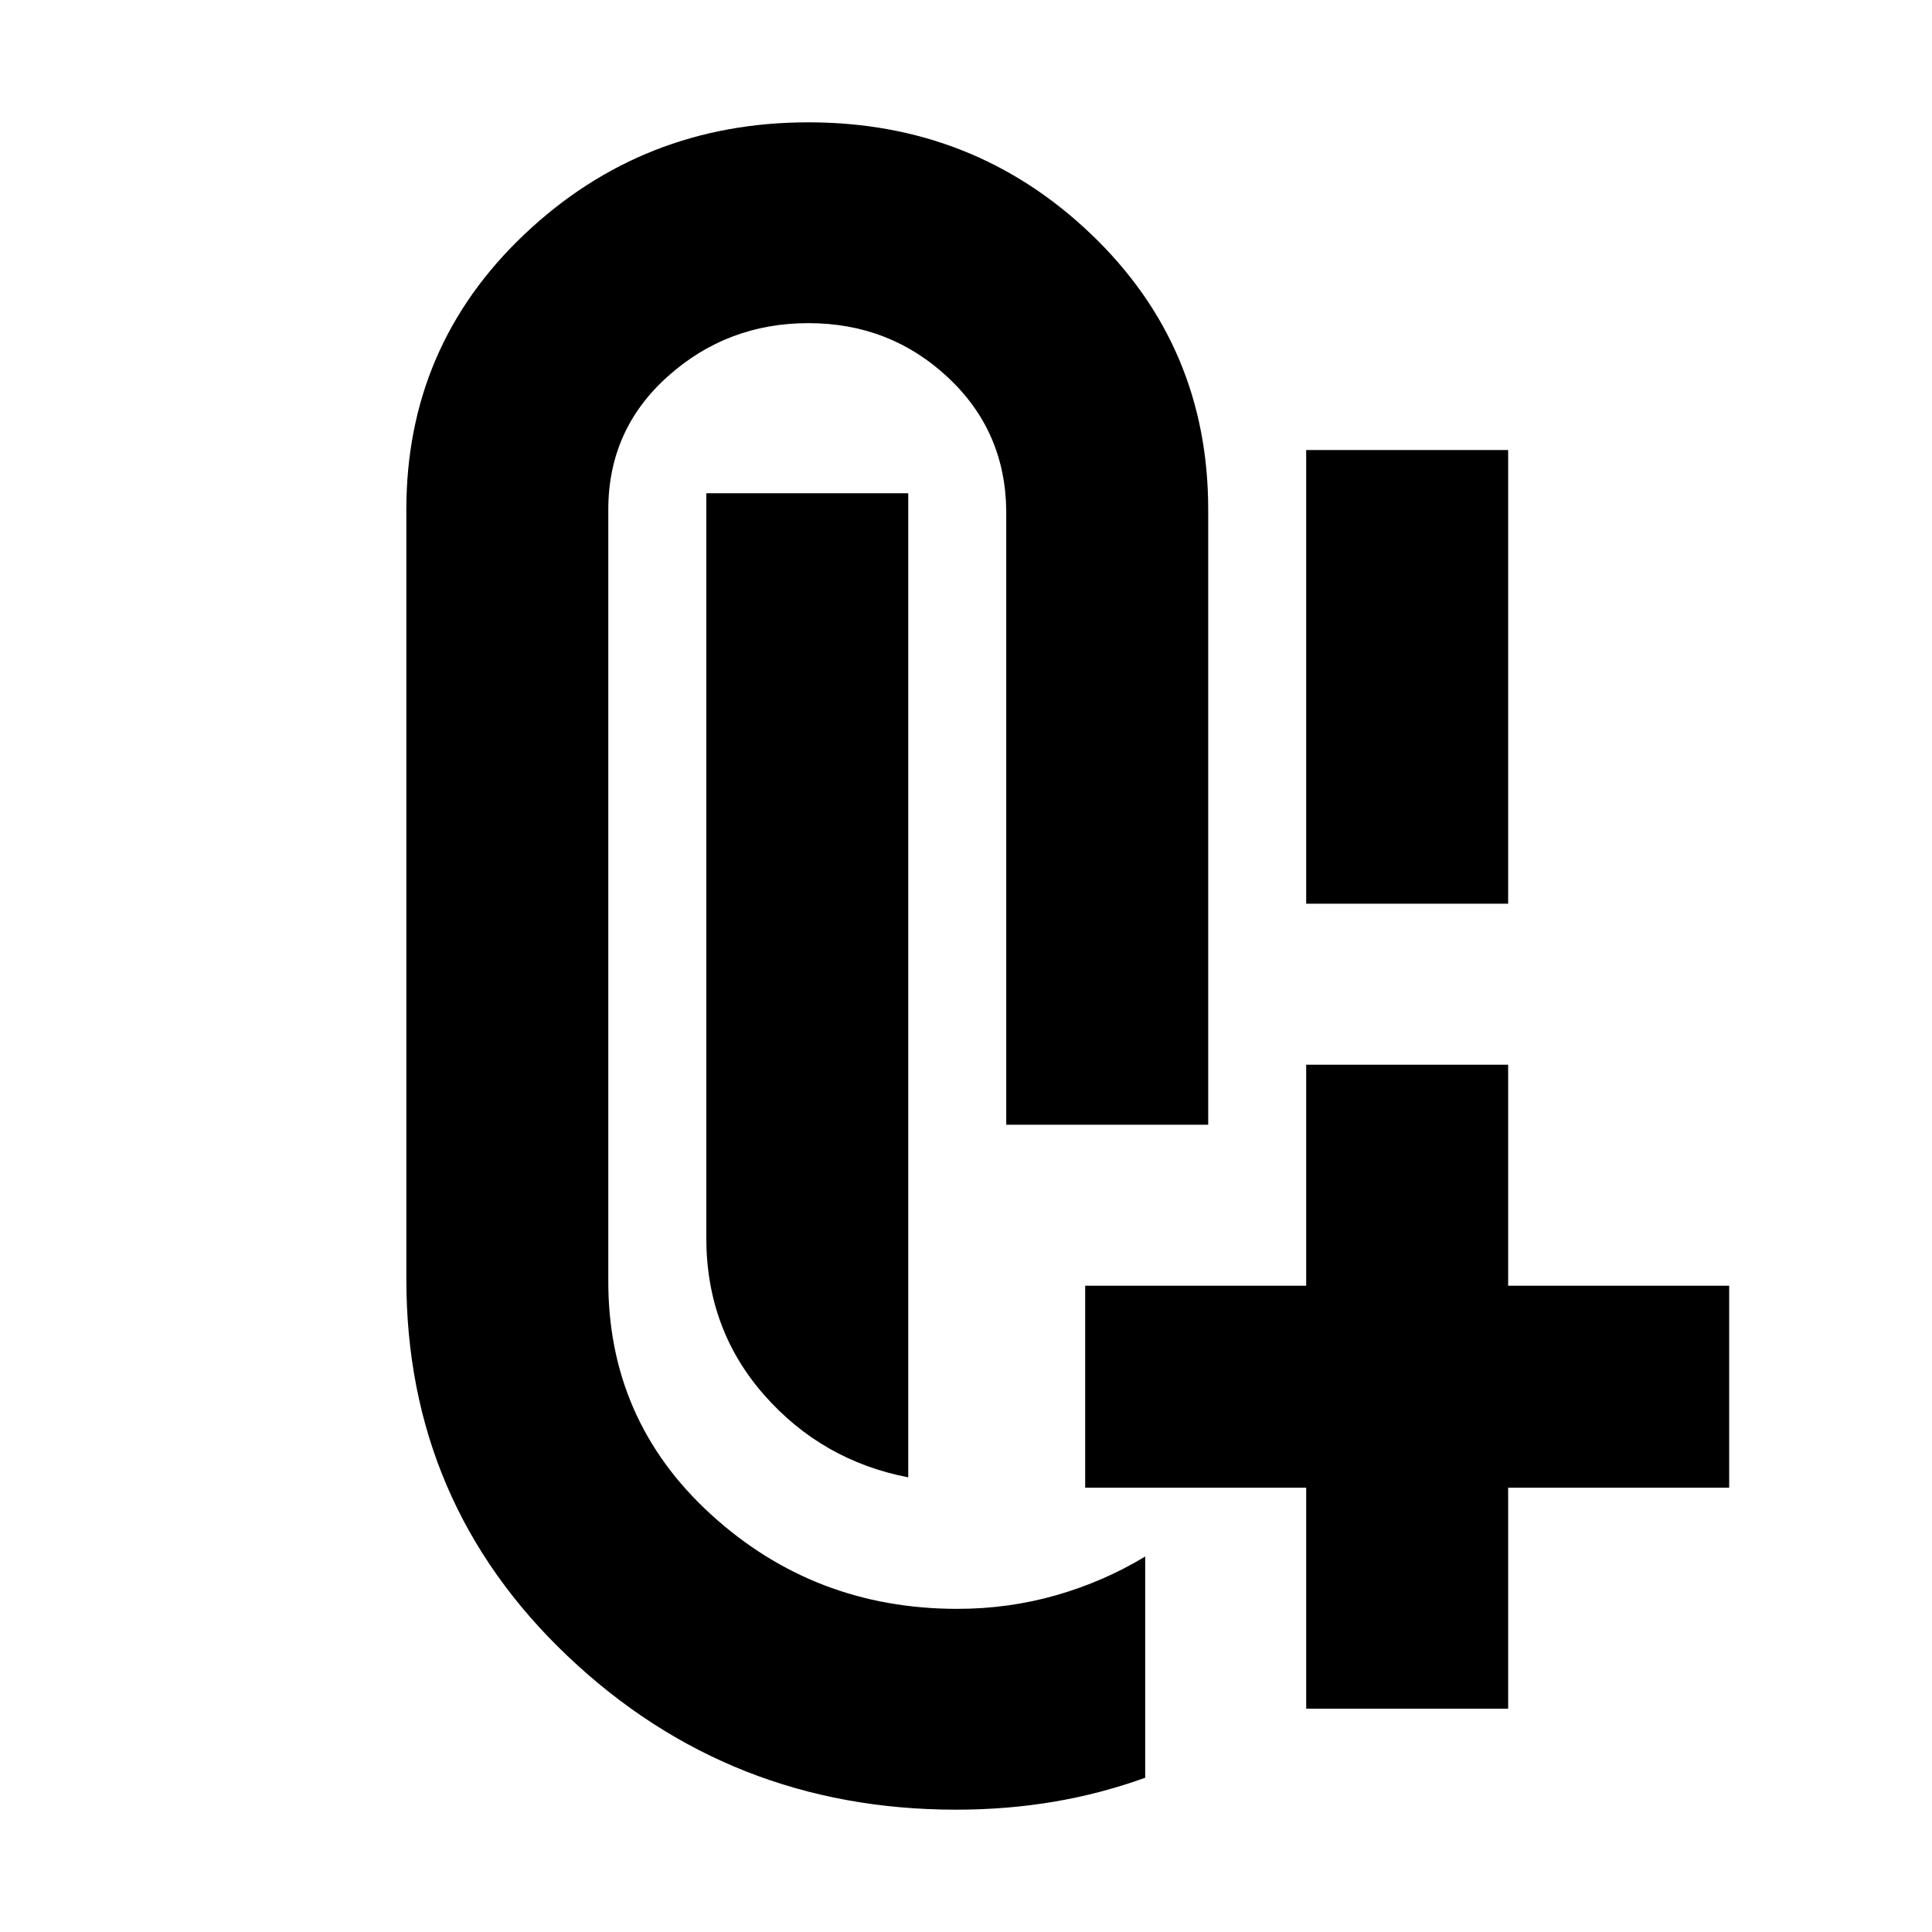 <svg xmlns="http://www.w3.org/2000/svg" height="24" viewBox="0 -960 960 960" width="24"><path d="M649.04-510.96v-225.43h100.35v225.43H649.04ZM451.3-225.91q-42.91-8.31-71.63-40.98-28.71-32.67-28.71-78.02v-370H451.3v489Zm23.79 165.13q-112.48 0-192.83-76.11-80.35-76.11-80.35-187.46v-382.43q0-81.22 58.72-136.83 58.72-55.61 141.07-55.61 82.34 0 140.5 55.61 58.15 55.61 58.15 136.83v305.65H500v-305.09q-.43-39.74-29.22-66.48-28.78-26.73-69.08-26.73-40.31 0-69.87 26.45-29.57 26.46-29.57 66.2v382.43q-.43 69.87 50.98 116.83 51.41 46.95 122.41 46.95 25.57 0 49.2-6.78 23.63-6.78 44.19-19.22v109.92q-22.13 8-45.47 11.93-23.35 3.94-48.48 3.94Zm173.95-50.18v-109.82H539.22v-100.35h109.82v-109.83h100.35v109.83h109.83v100.35H749.39v109.82H649.04Z"/></svg>